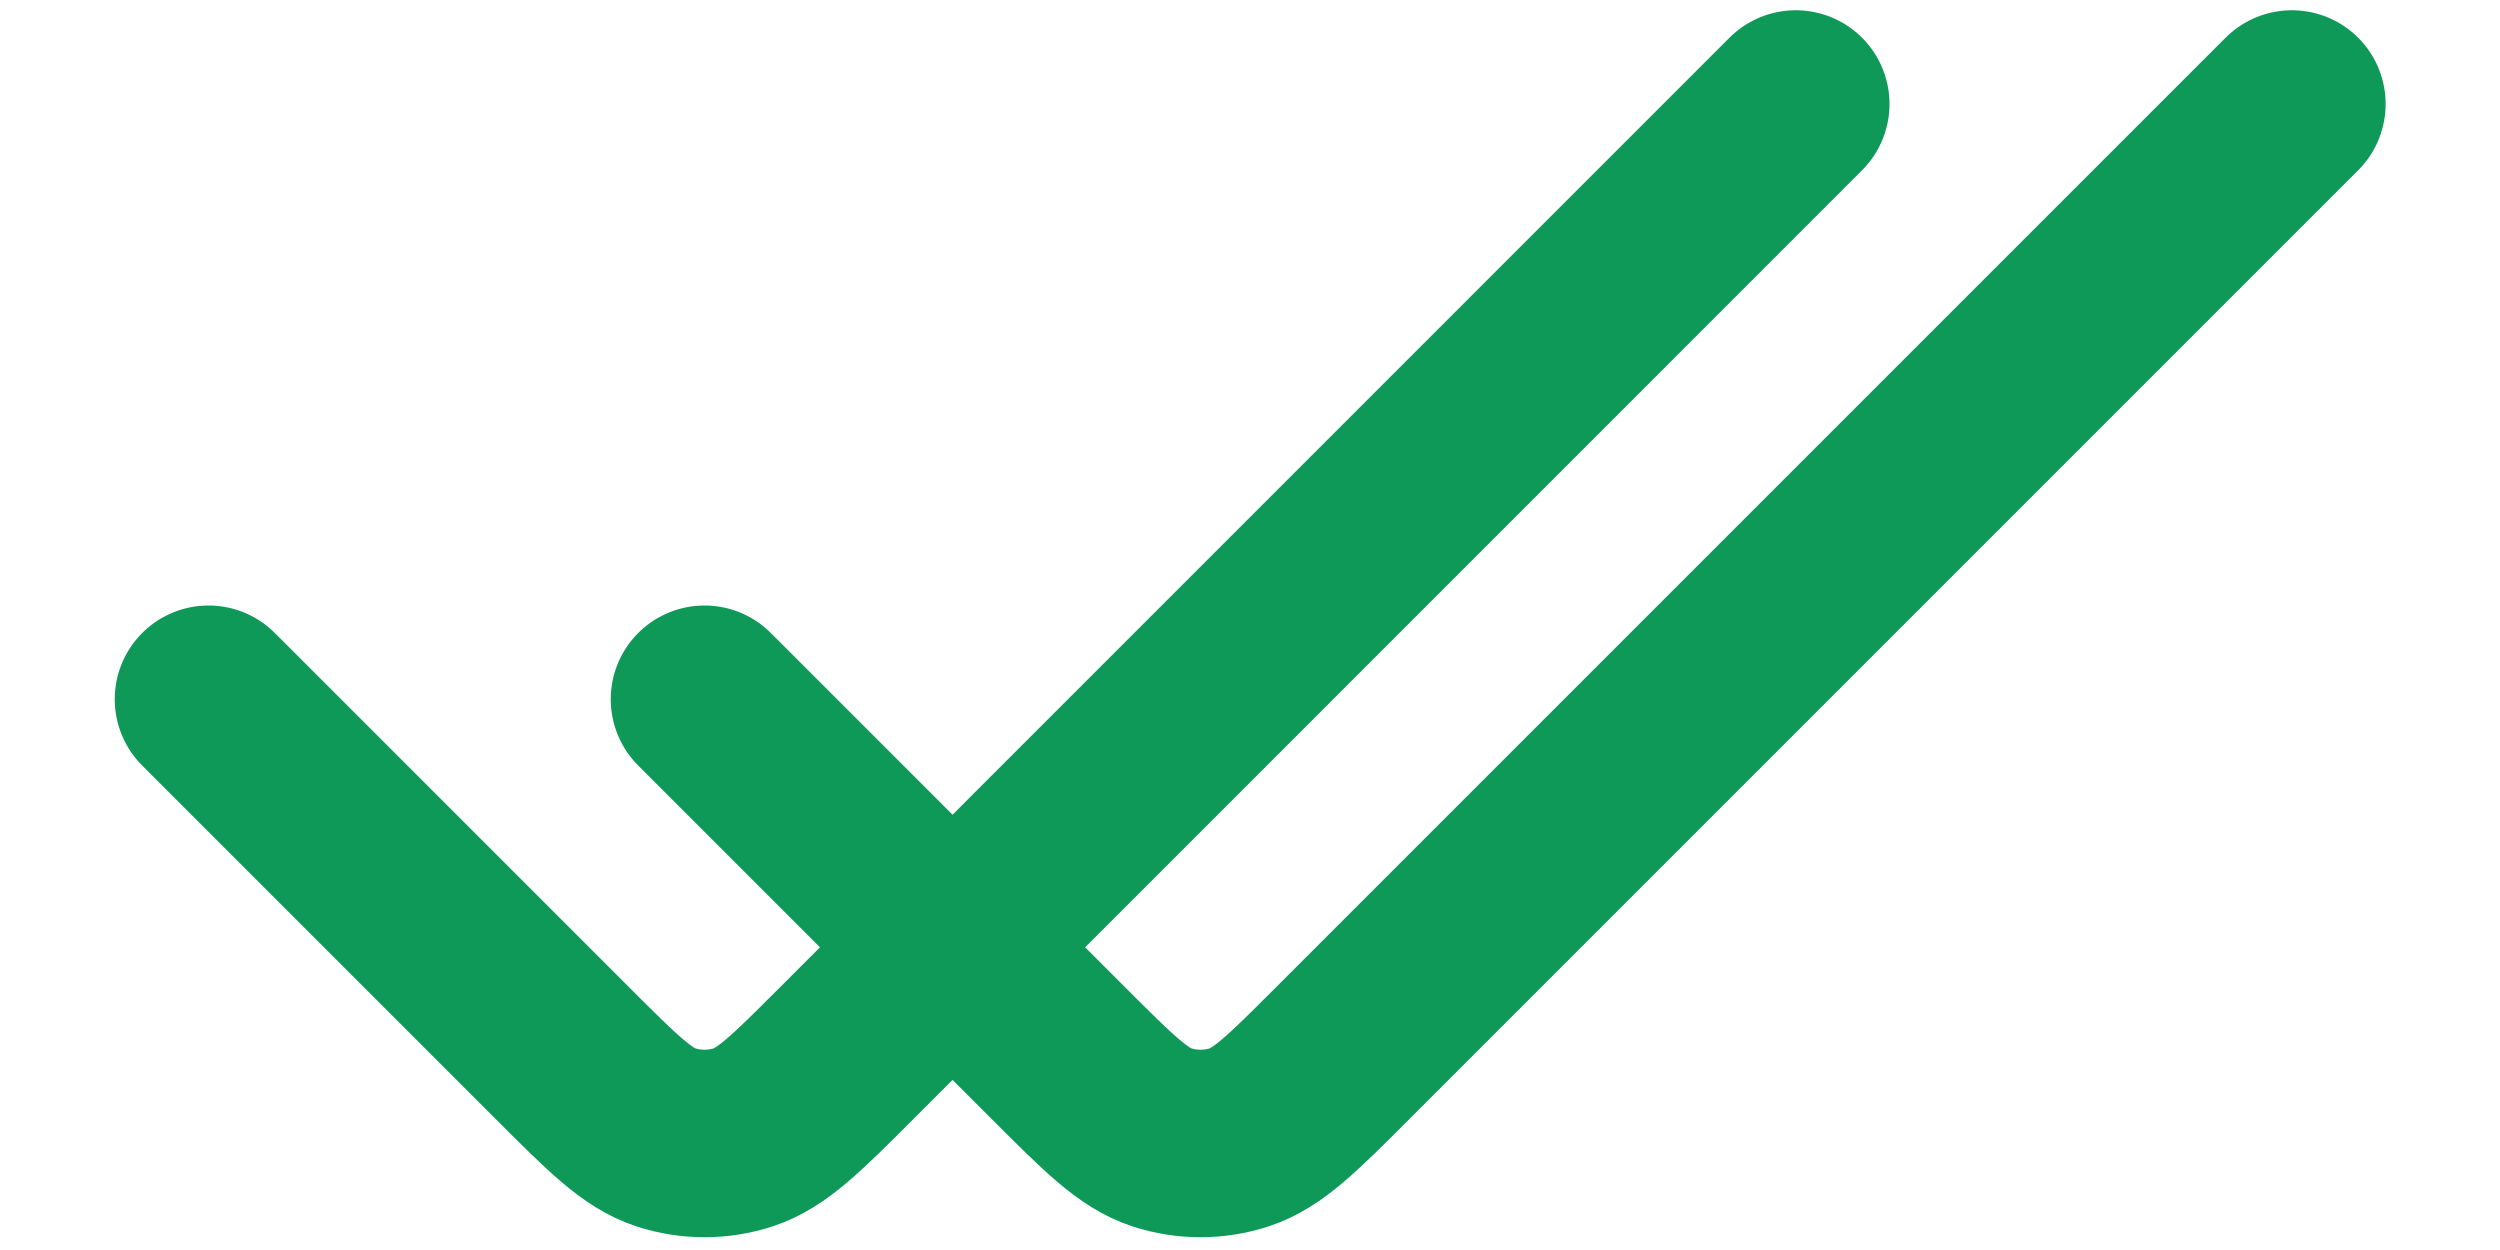 <svg width="20" height="10" viewBox="0 0 20 10" fill="none" xmlns="http://www.w3.org/2000/svg">
<path d="M14.366 0.832L6.768 8.431C6.372 8.827 6.174 9.025 5.945 9.099C5.744 9.164 5.528 9.164 5.327 9.099C5.099 9.025 4.901 8.827 4.505 8.431L1.668 5.594M18.335 0.832L10.736 8.431C10.34 8.827 10.142 9.025 9.913 9.099C9.713 9.164 9.496 9.164 9.295 9.099C9.067 9.025 8.869 8.827 8.473 8.431L5.636 5.594" stroke="#0F9958" stroke-width="1.5" stroke-linecap="round" stroke-linejoin="round"/>
</svg>

